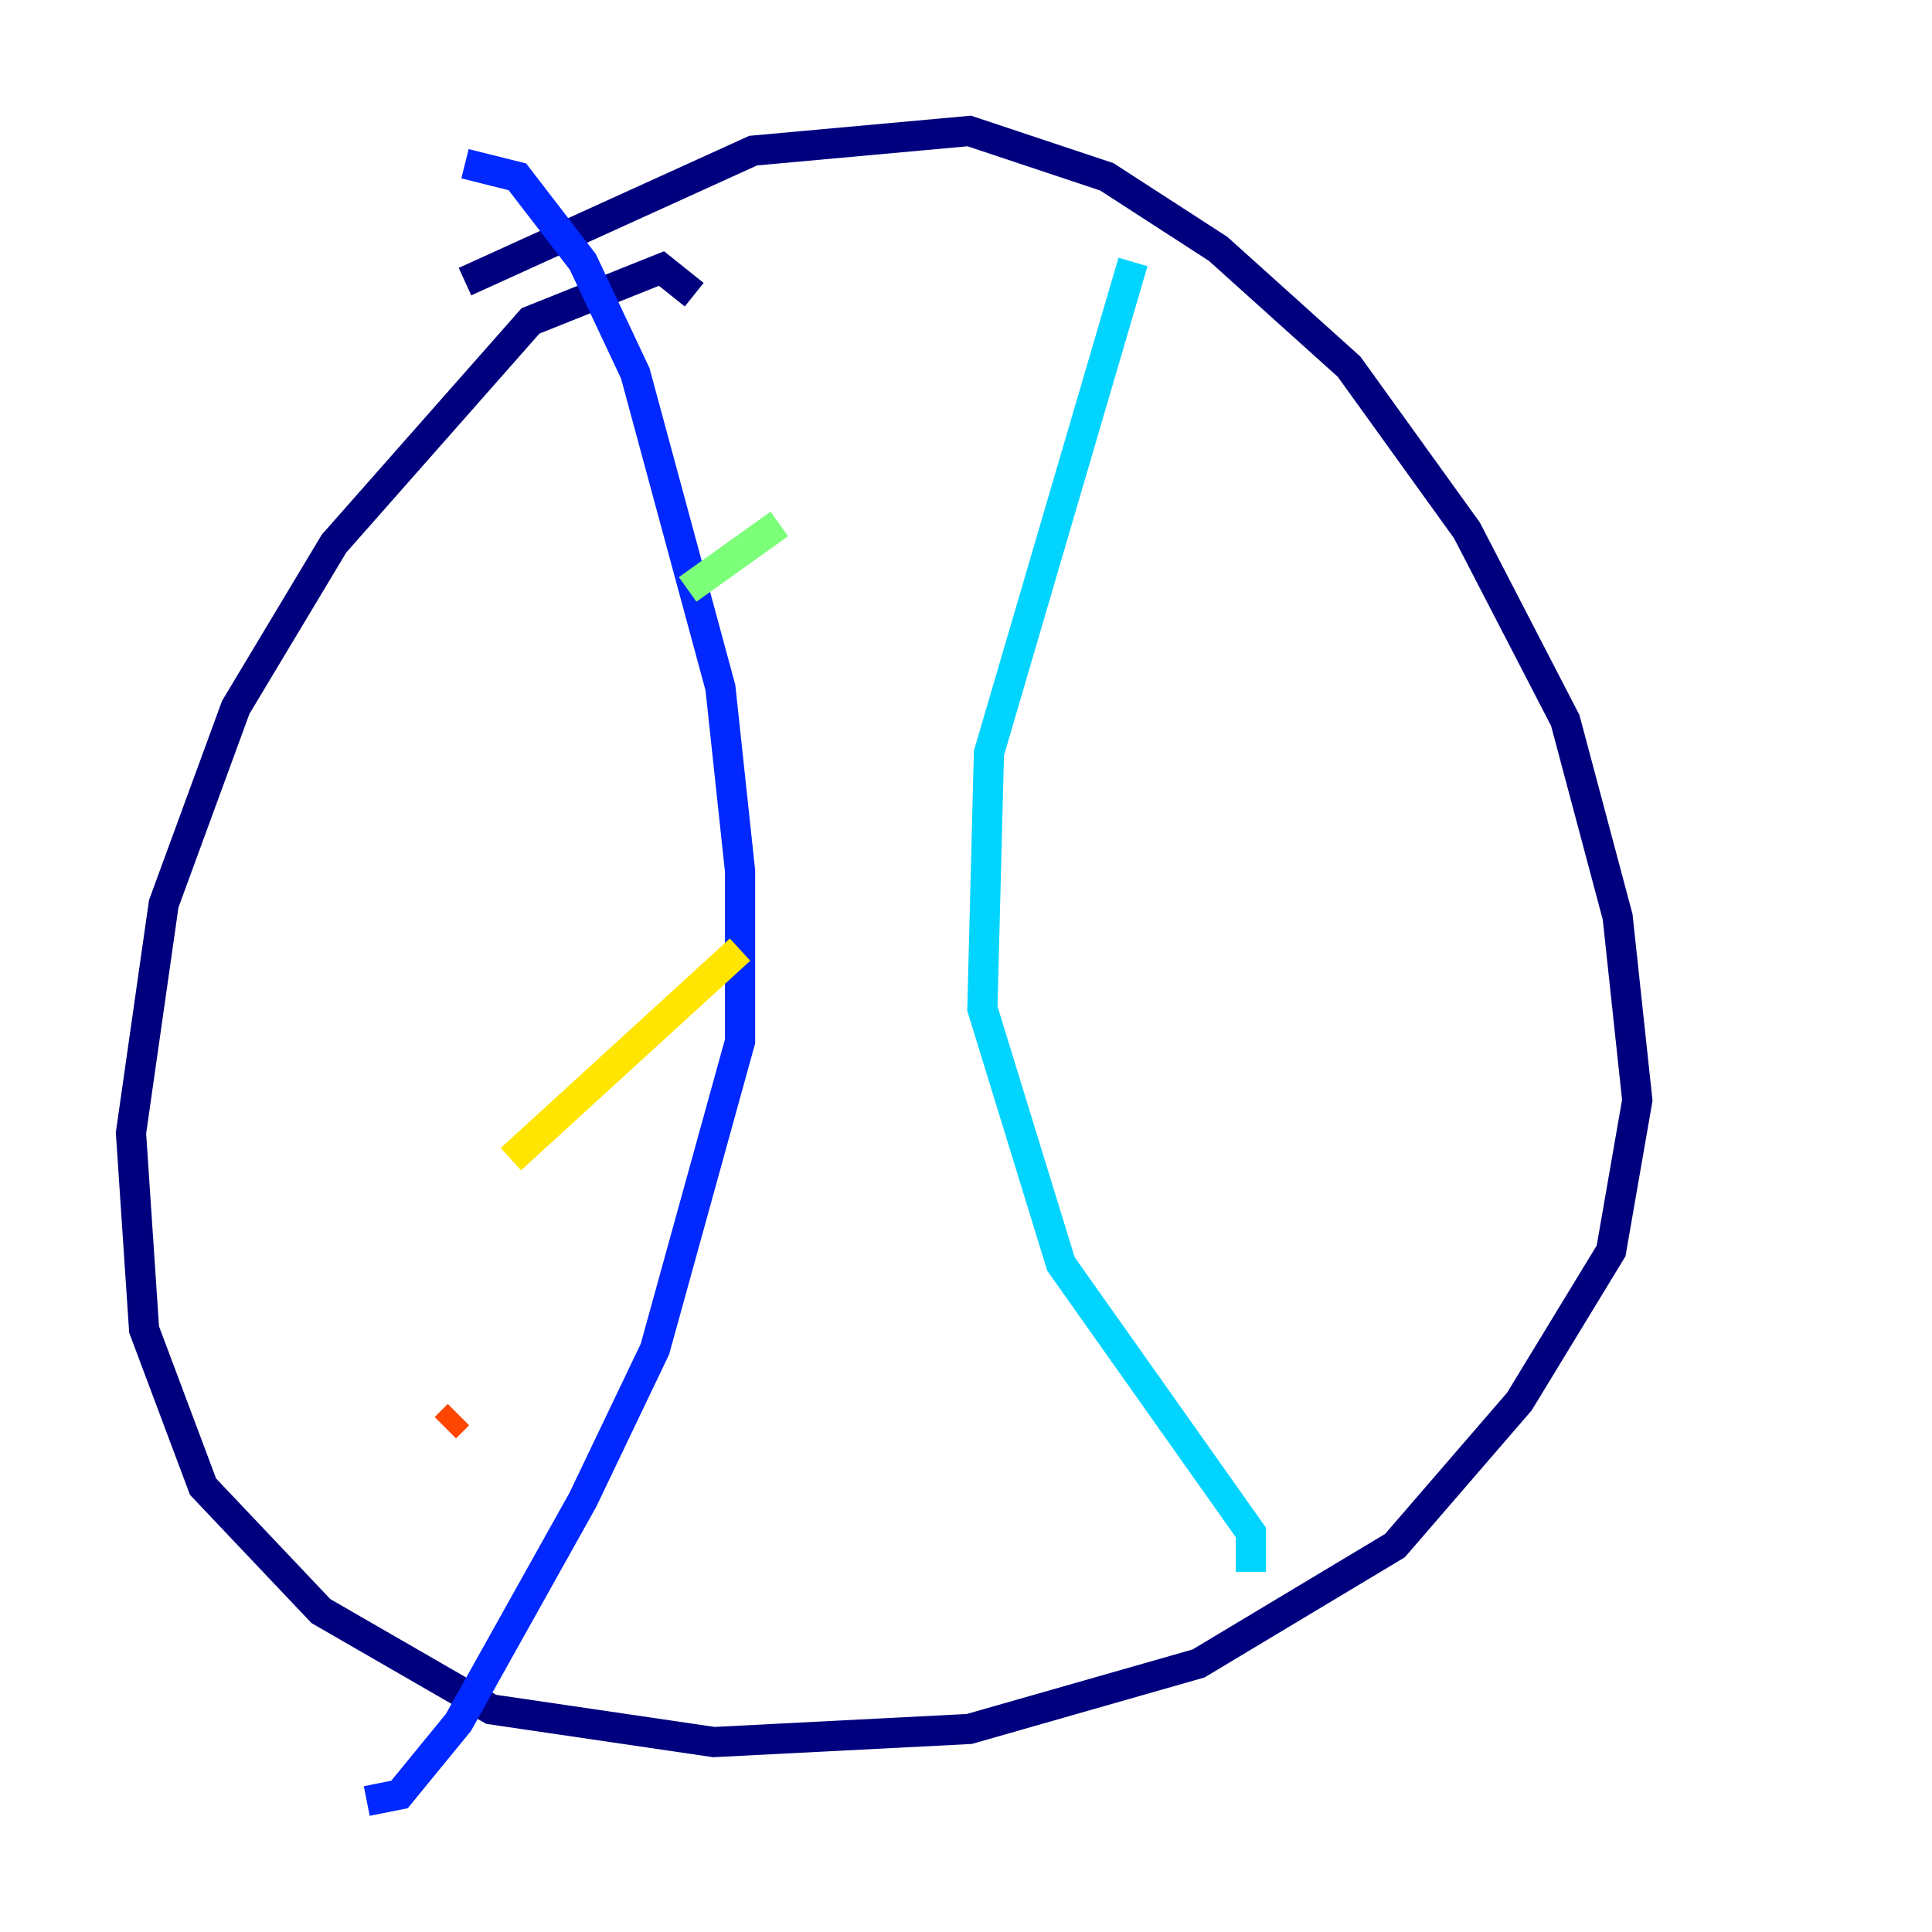 <?xml version="1.0" encoding="utf-8" ?>
<svg baseProfile="tiny" height="128" version="1.2" viewBox="0,0,128,128" width="128" xmlns="http://www.w3.org/2000/svg" xmlns:ev="http://www.w3.org/2001/xml-events" xmlns:xlink="http://www.w3.org/1999/xlink"><defs /><polyline fill="none" points="30.807,18.658 49.898,9.98 64.217,8.678 73.329,11.715 80.705,16.488 89.383,24.298 97.193,35.146 103.702,47.729 107.173,60.746 108.475,72.895 106.739,82.875 100.664,92.854 92.42,102.4 79.403,110.21 64.217,114.549 47.295,115.417 32.542,113.248 21.261,106.739 13.451,98.495 9.546,88.081 8.678,75.064 10.848,59.878 15.62,46.861 22.129,36.014 35.146,21.261 43.824,17.79 45.993,19.525" stroke="#00007f" stroke-width="2" /><polyline fill="none" points="30.807,10.848 34.278,11.715 38.617,17.356 42.088,24.732 47.729,45.559 49.031,57.709 49.031,68.99 43.39,89.383 38.617,99.363 30.373,114.115 26.468,118.888 24.298,119.322" stroke="#0028ff" stroke-width="2" /><polyline fill="none" points="75.064,17.356 65.519,49.898 65.085,66.82 70.291,83.742 82.875,101.532 82.875,104.136" stroke="#00d4ff" stroke-width="2" /><polyline fill="none" points="51.634,34.712 45.559,39.051" stroke="#7cff79" stroke-width="2" /><polyline fill="none" points="49.031,62.915 33.844,76.8" stroke="#ffe500" stroke-width="2" /><polyline fill="none" points="30.373,93.722 29.505,94.59" stroke="#ff4600" stroke-width="2" /><polyline fill="none" points="75.498,78.102 75.498,78.102" stroke="#7f0000" stroke-width="2" /></svg>